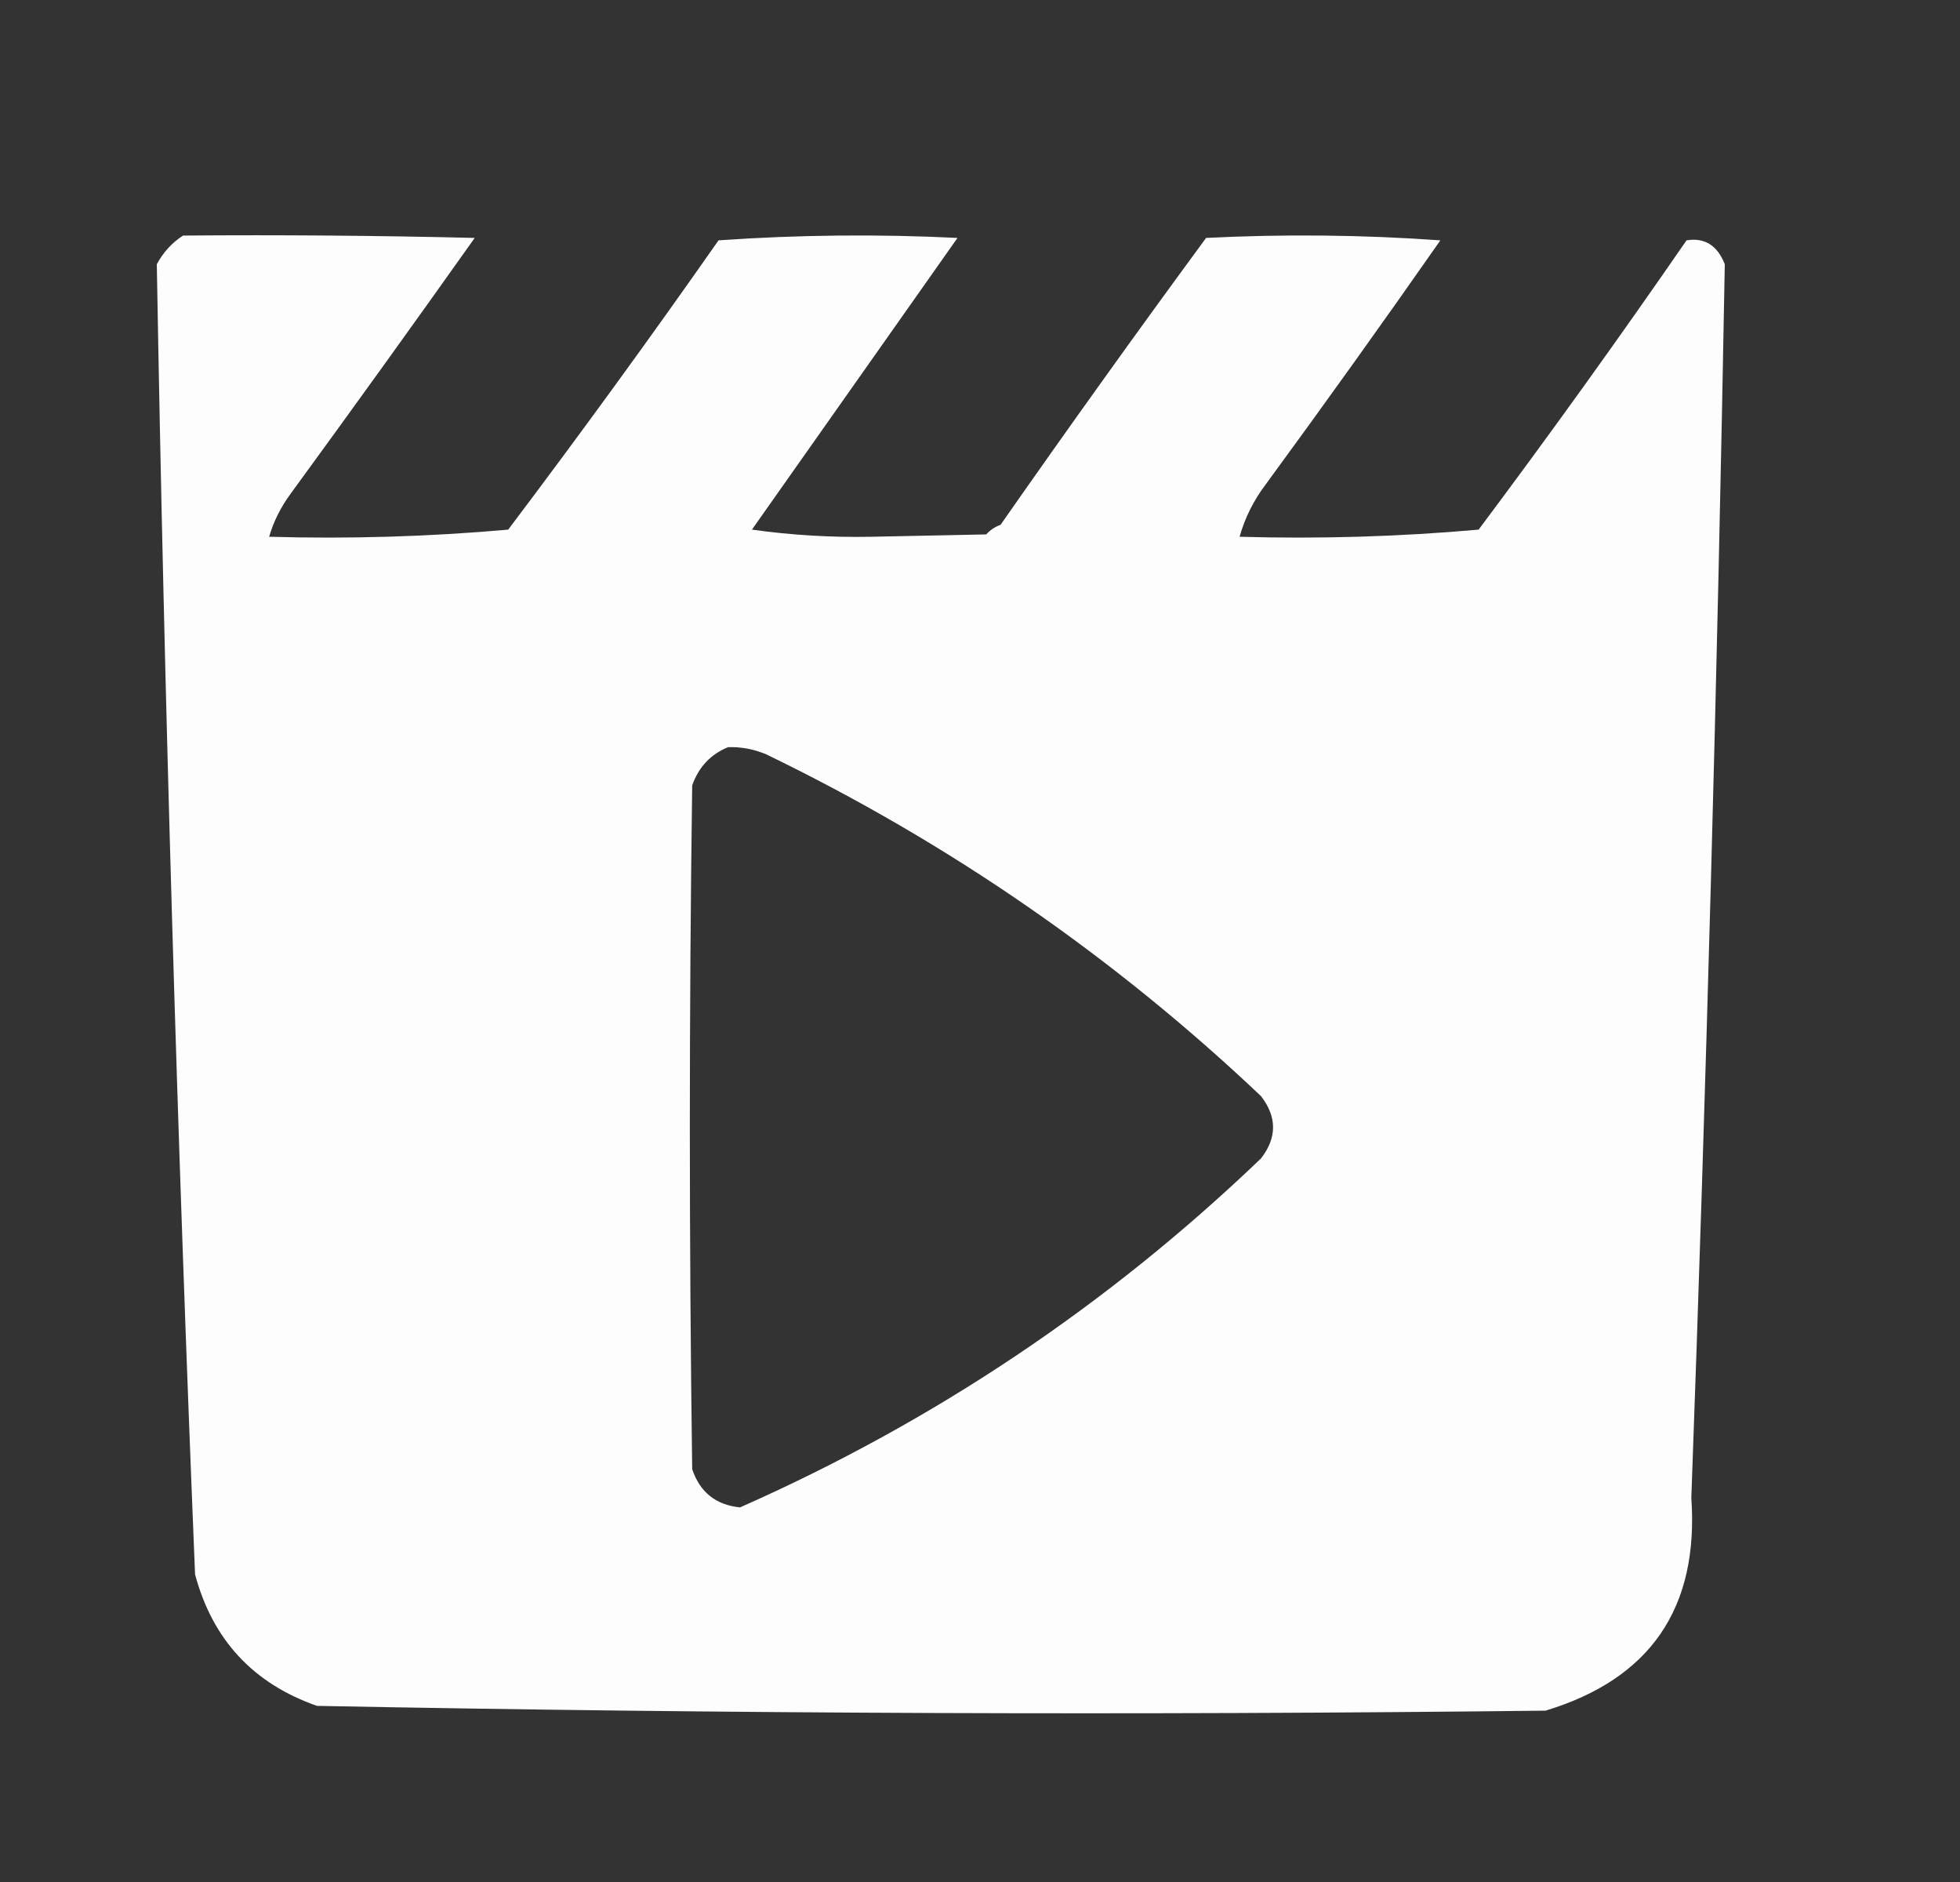 <svg width="25" height="24" viewBox="0 0 25 24" fill="none" xmlns="http://www.w3.org/2000/svg">
<rect x="0" y="0" width="25" height="24" fill="#333333" stroke="none"/>
<path opacity="0.987" fill-rule="evenodd" clip-rule="evenodd" d="M2.335 3.004C3.575 2.994 4.815 3.004 6.055 3.034C5.28 4.127 4.497 5.214 3.707 6.296C3.582 6.466 3.49 6.649 3.433 6.845C4.455 6.874 5.471 6.844 6.482 6.754C7.398 5.54 8.293 4.311 9.165 3.065C10.18 2.994 11.197 2.984 12.213 3.034C11.339 4.274 10.465 5.514 9.591 6.754C10.09 6.824 10.598 6.855 11.116 6.845C11.604 6.835 12.091 6.825 12.579 6.815C12.63 6.759 12.691 6.718 12.762 6.693C13.621 5.463 14.495 4.243 15.384 3.034C16.381 2.984 17.377 2.994 18.372 3.065C17.642 4.11 16.9 5.146 16.146 6.175C15.991 6.379 15.879 6.603 15.811 6.845C16.833 6.874 17.849 6.844 18.86 6.754C19.768 5.541 20.652 4.311 21.512 3.065C21.743 3.027 21.905 3.129 22 3.37C21.906 8.614 21.764 13.858 21.573 19.101C21.671 20.506 21.051 21.41 19.713 21.815C14.487 21.875 9.264 21.855 4.043 21.754C3.229 21.469 2.711 20.91 2.488 20.077C2.26 14.509 2.097 8.94 2 3.37C2.083 3.216 2.195 3.094 2.335 3.004ZM9.287 9.528C9.456 9.523 9.618 9.554 9.774 9.62C12.106 10.749 14.21 12.203 16.085 13.979C16.289 14.244 16.289 14.508 16.085 14.772C14.132 16.644 11.917 18.127 9.439 19.223C9.13 19.191 8.927 19.029 8.829 18.735C8.789 15.829 8.789 12.922 8.829 10.016C8.912 9.781 9.064 9.619 9.287 9.528Z" fill="white"/>
</svg>
